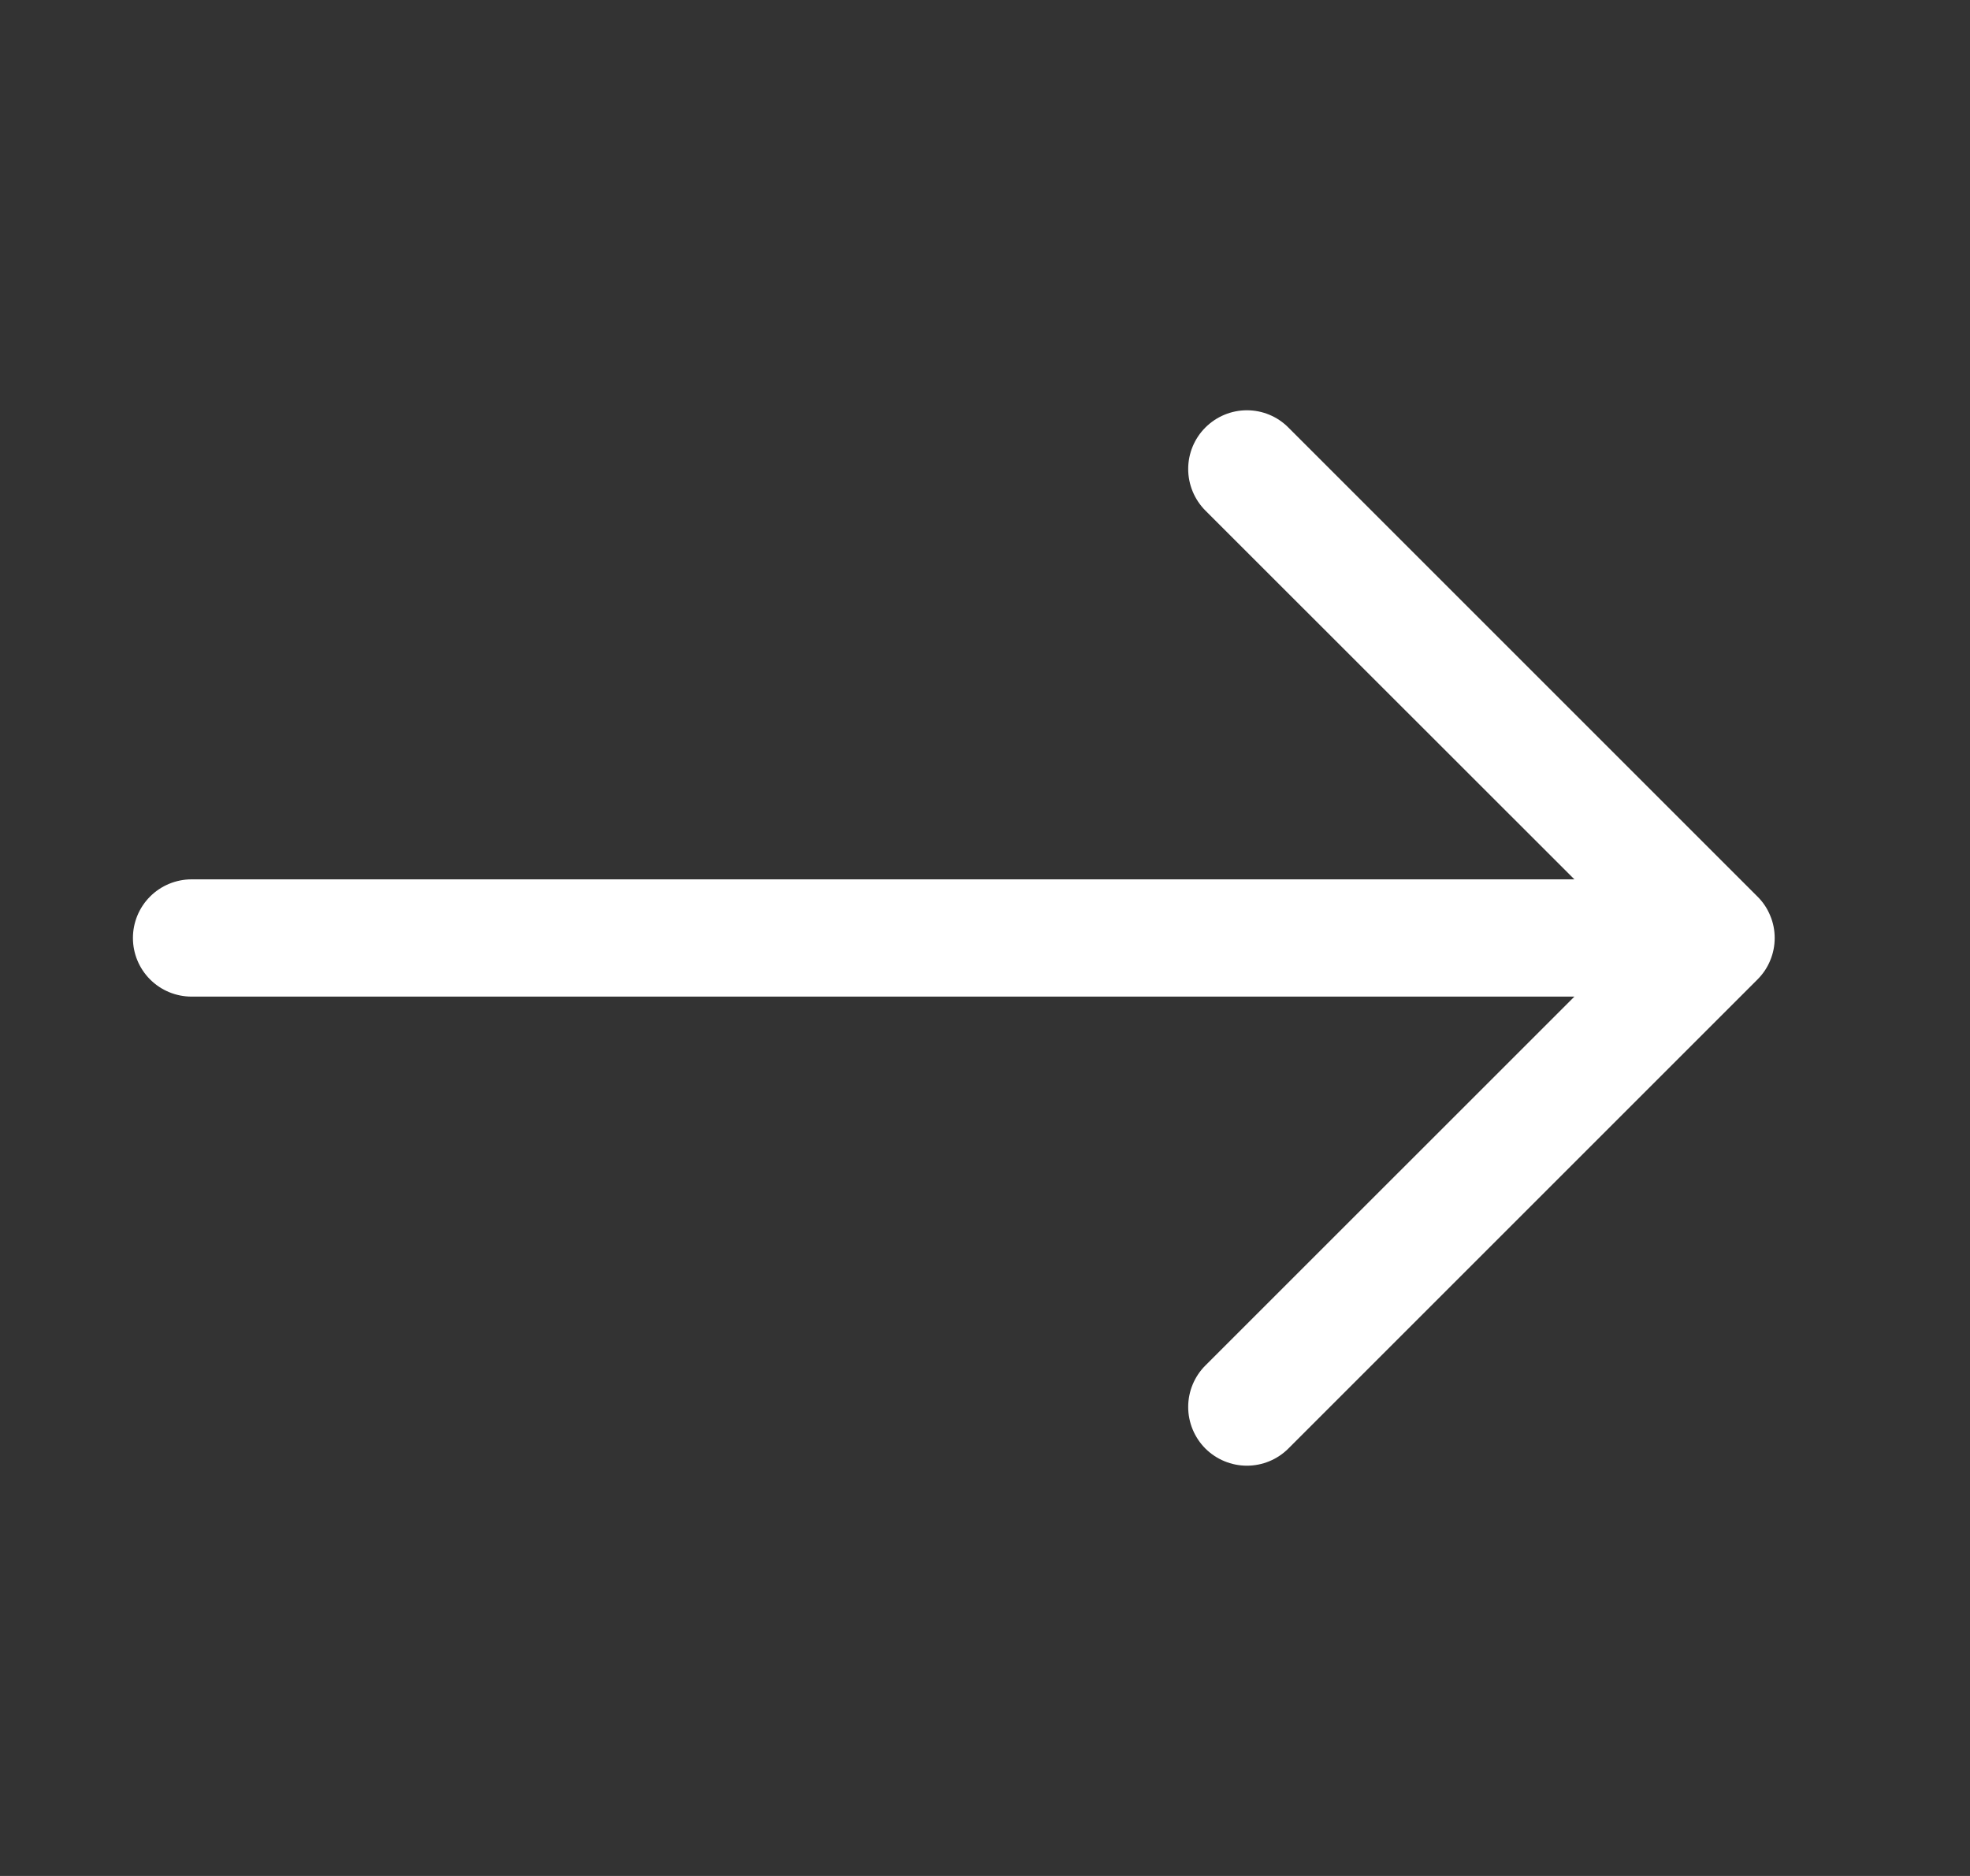 <svg width="21" height="20" viewBox="0 0 21 20" fill="none" xmlns="http://www.w3.org/2000/svg">
<rect x="0" y="0" width="21" height="20" fill="#333333" stroke="none"/>
<path fill-rule="evenodd" clip-rule="evenodd" d="M1.417 10C1.417 9.834 1.483 9.675 1.6 9.558C1.717 9.441 1.876 9.375 2.042 9.375H16.783L12.849 5.443C12.732 5.325 12.666 5.166 12.666 5C12.666 4.834 12.732 4.675 12.849 4.558C12.967 4.44 13.126 4.374 13.292 4.374C13.458 4.374 13.617 4.44 13.734 4.558L18.734 9.558C18.793 9.616 18.839 9.685 18.87 9.761C18.902 9.836 18.918 9.918 18.918 10C18.918 10.082 18.902 10.164 18.87 10.24C18.839 10.316 18.793 10.384 18.734 10.443L13.734 15.443C13.617 15.56 13.458 15.626 13.292 15.626C13.126 15.626 12.967 15.56 12.849 15.443C12.732 15.325 12.666 15.166 12.666 15C12.666 14.834 12.732 14.675 12.849 14.558L16.783 10.625H2.042C1.876 10.625 1.717 10.559 1.6 10.442C1.483 10.325 1.417 10.166 1.417 10Z" fill="white"/>
</svg>

